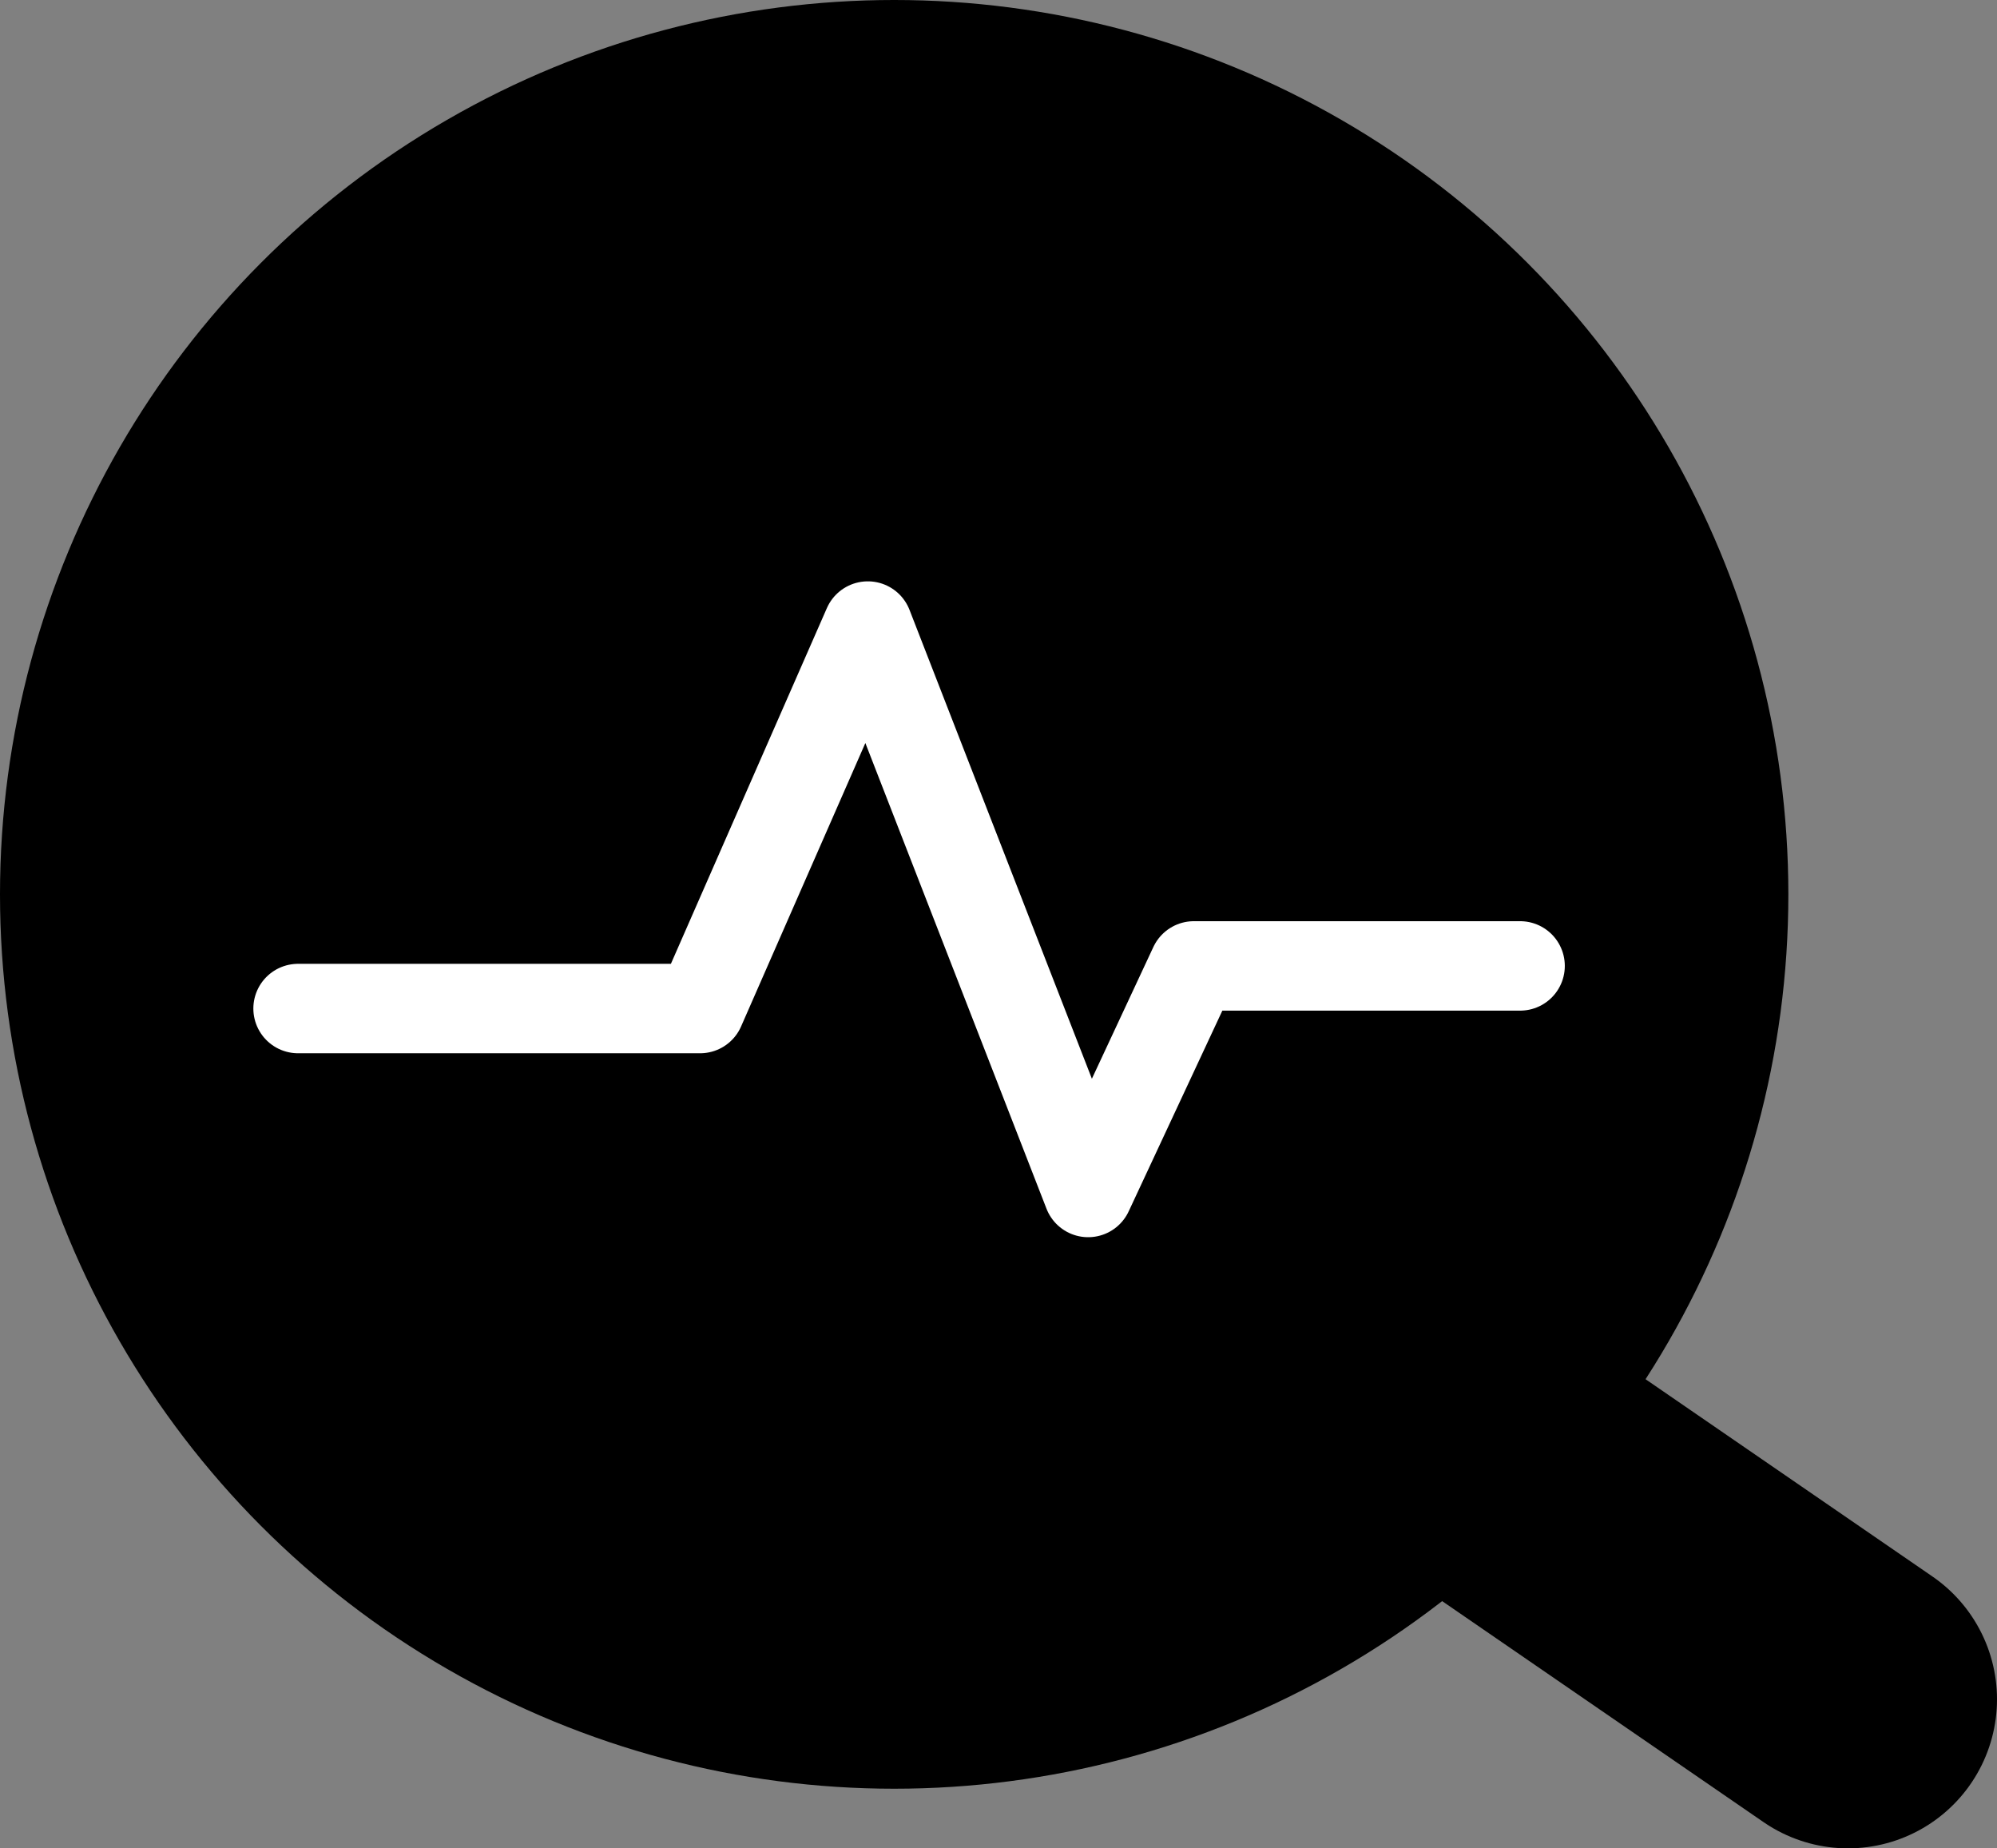 <?xml version="1.0" encoding="UTF-8"?>
<svg width="67px" height="62px" viewBox="0 0 67 62" version="1.1" xmlns="http://www.w3.org/2000/svg" xmlns:xlink="http://www.w3.org/1999/xlink">
    <rect x="0" y="0" width="67" height="62" fill="#808080" stroke="none"/>
    <!-- Generator: Sketch 59.1 (86144) - https://sketch.com -->
    <title>开窗检测</title>
    <desc>Created with Sketch.</desc>
    <g id="页面-1" stroke="none" stroke-width="1" fill="none" fill-rule="evenodd">
        <g id="7" transform="translate(-158, -1676)">
            <g id="定时备份-2" transform="translate(80, 1614)">
                <g id="开窗检测" transform="translate(78, 62)">
                    <circle id="椭圆形" fill="#000000" cx="30" cy="30" r="30"></circle>
                    <polyline id="路径-2" stroke="#FFFFFF" stroke-width="3" stroke-linecap="round" stroke-linejoin="round" points="10 33.83 23.489 33.83 29.116 21 36.508 40 40.055 32.4 51 32.4"></polyline>
                    <line x1="46" y1="46" x2="62" y2="57" id="直线-4" stroke="#000000" stroke-width="10" stroke-linecap="round"></line>
                </g>
            </g>
        </g>
    </g>
</svg>
